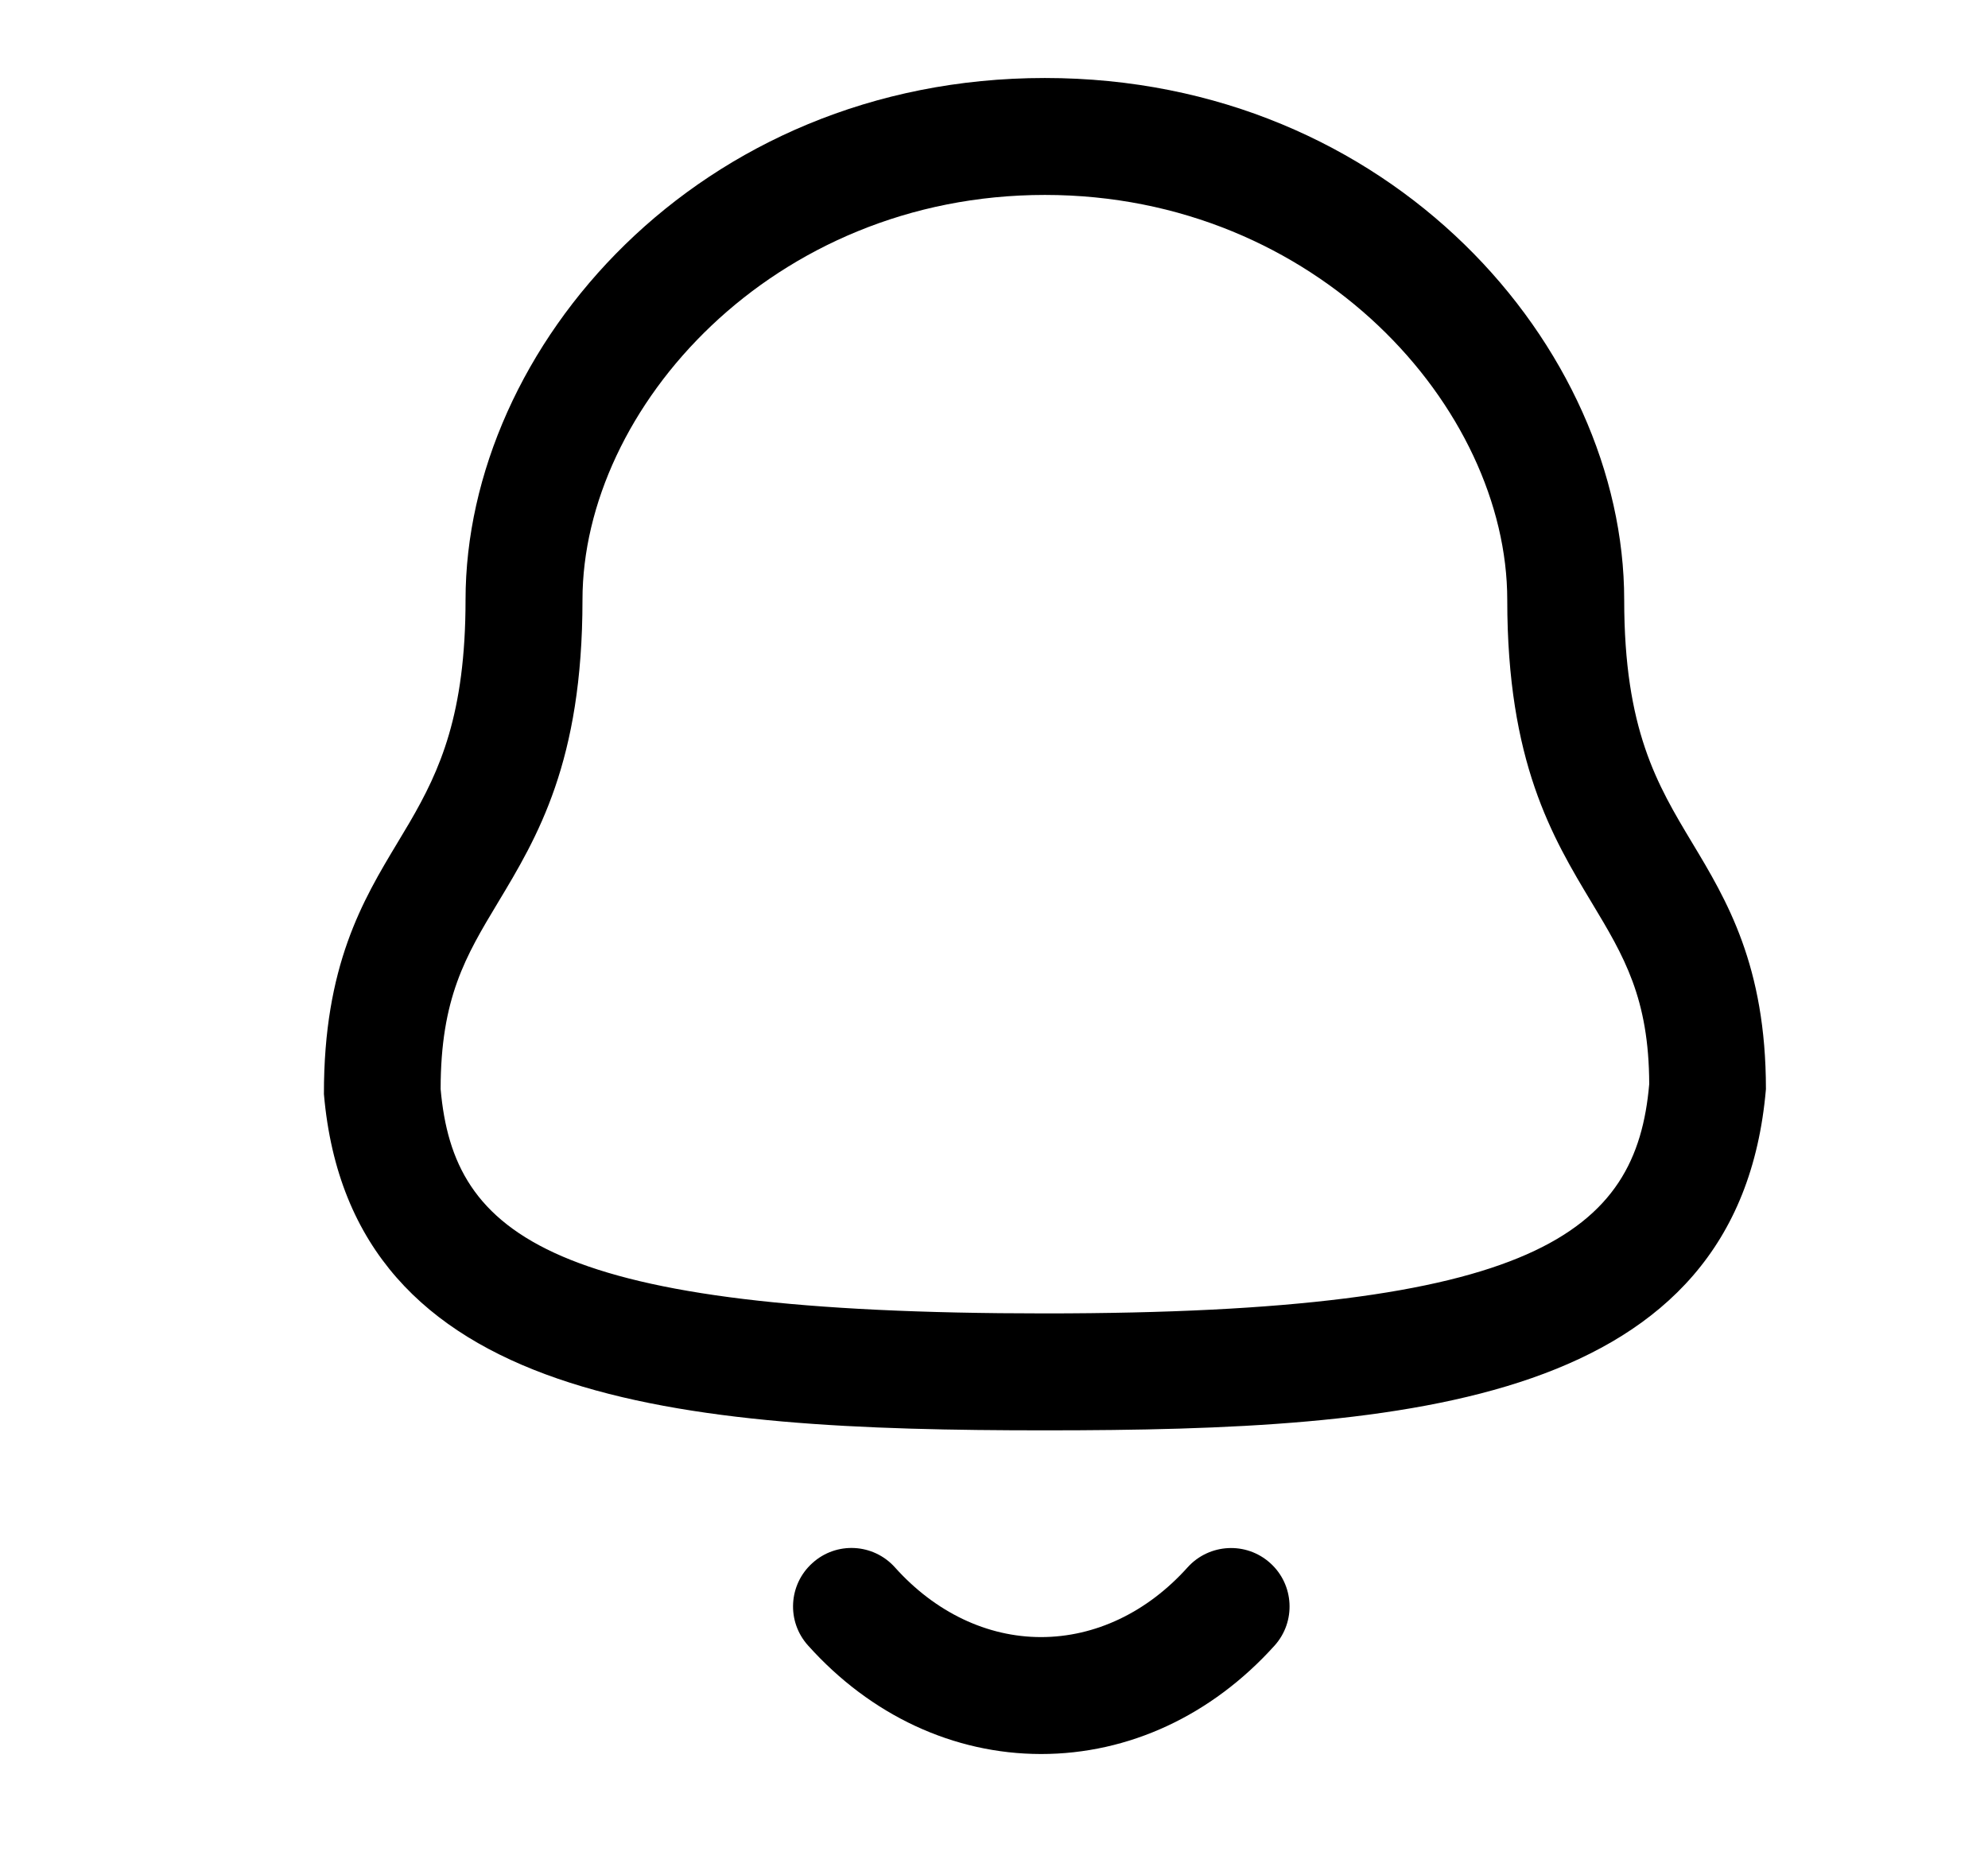 <svg width="17" height="16" viewBox="0 0 17 16" fill="none" xmlns="http://www.w3.org/2000/svg">
<path fill-rule="evenodd" clip-rule="evenodd" d="M7.653 13.404C7.998 13.789 8.442 14 8.902 14H8.902C9.364 14 9.81 13.789 10.156 13.403C10.341 13.199 10.657 13.182 10.862 13.367C11.067 13.551 11.084 13.868 10.899 14.073C10.36 14.671 9.652 15 8.902 15H8.901C8.154 14.999 7.446 14.67 6.91 14.072C6.725 13.867 6.742 13.551 6.947 13.367C7.152 13.181 7.468 13.198 7.653 13.404ZM8.935 0.667C11.898 0.667 13.889 2.975 13.889 5.13C13.889 6.239 14.171 6.709 14.47 7.207C14.766 7.699 15.101 8.258 15.101 9.314C14.869 12.012 12.052 12.232 8.935 12.232C5.817 12.232 3 12.012 2.77 9.357C2.768 8.258 3.103 7.699 3.399 7.207L3.504 7.031C3.761 6.589 3.981 6.108 3.981 5.13C3.981 2.975 5.971 0.667 8.935 0.667ZM8.935 1.667C6.605 1.667 4.981 3.492 4.981 5.13C4.981 6.516 4.596 7.157 4.256 7.722C3.983 8.176 3.768 8.535 3.768 9.314C3.879 10.571 4.709 11.232 8.935 11.232C13.137 11.232 13.993 10.542 14.103 9.271C14.101 8.535 13.886 8.176 13.613 7.722C13.273 7.157 12.889 6.516 12.889 5.13C12.889 3.492 11.265 1.667 8.935 1.667Z" fill="black"/>
</svg>
